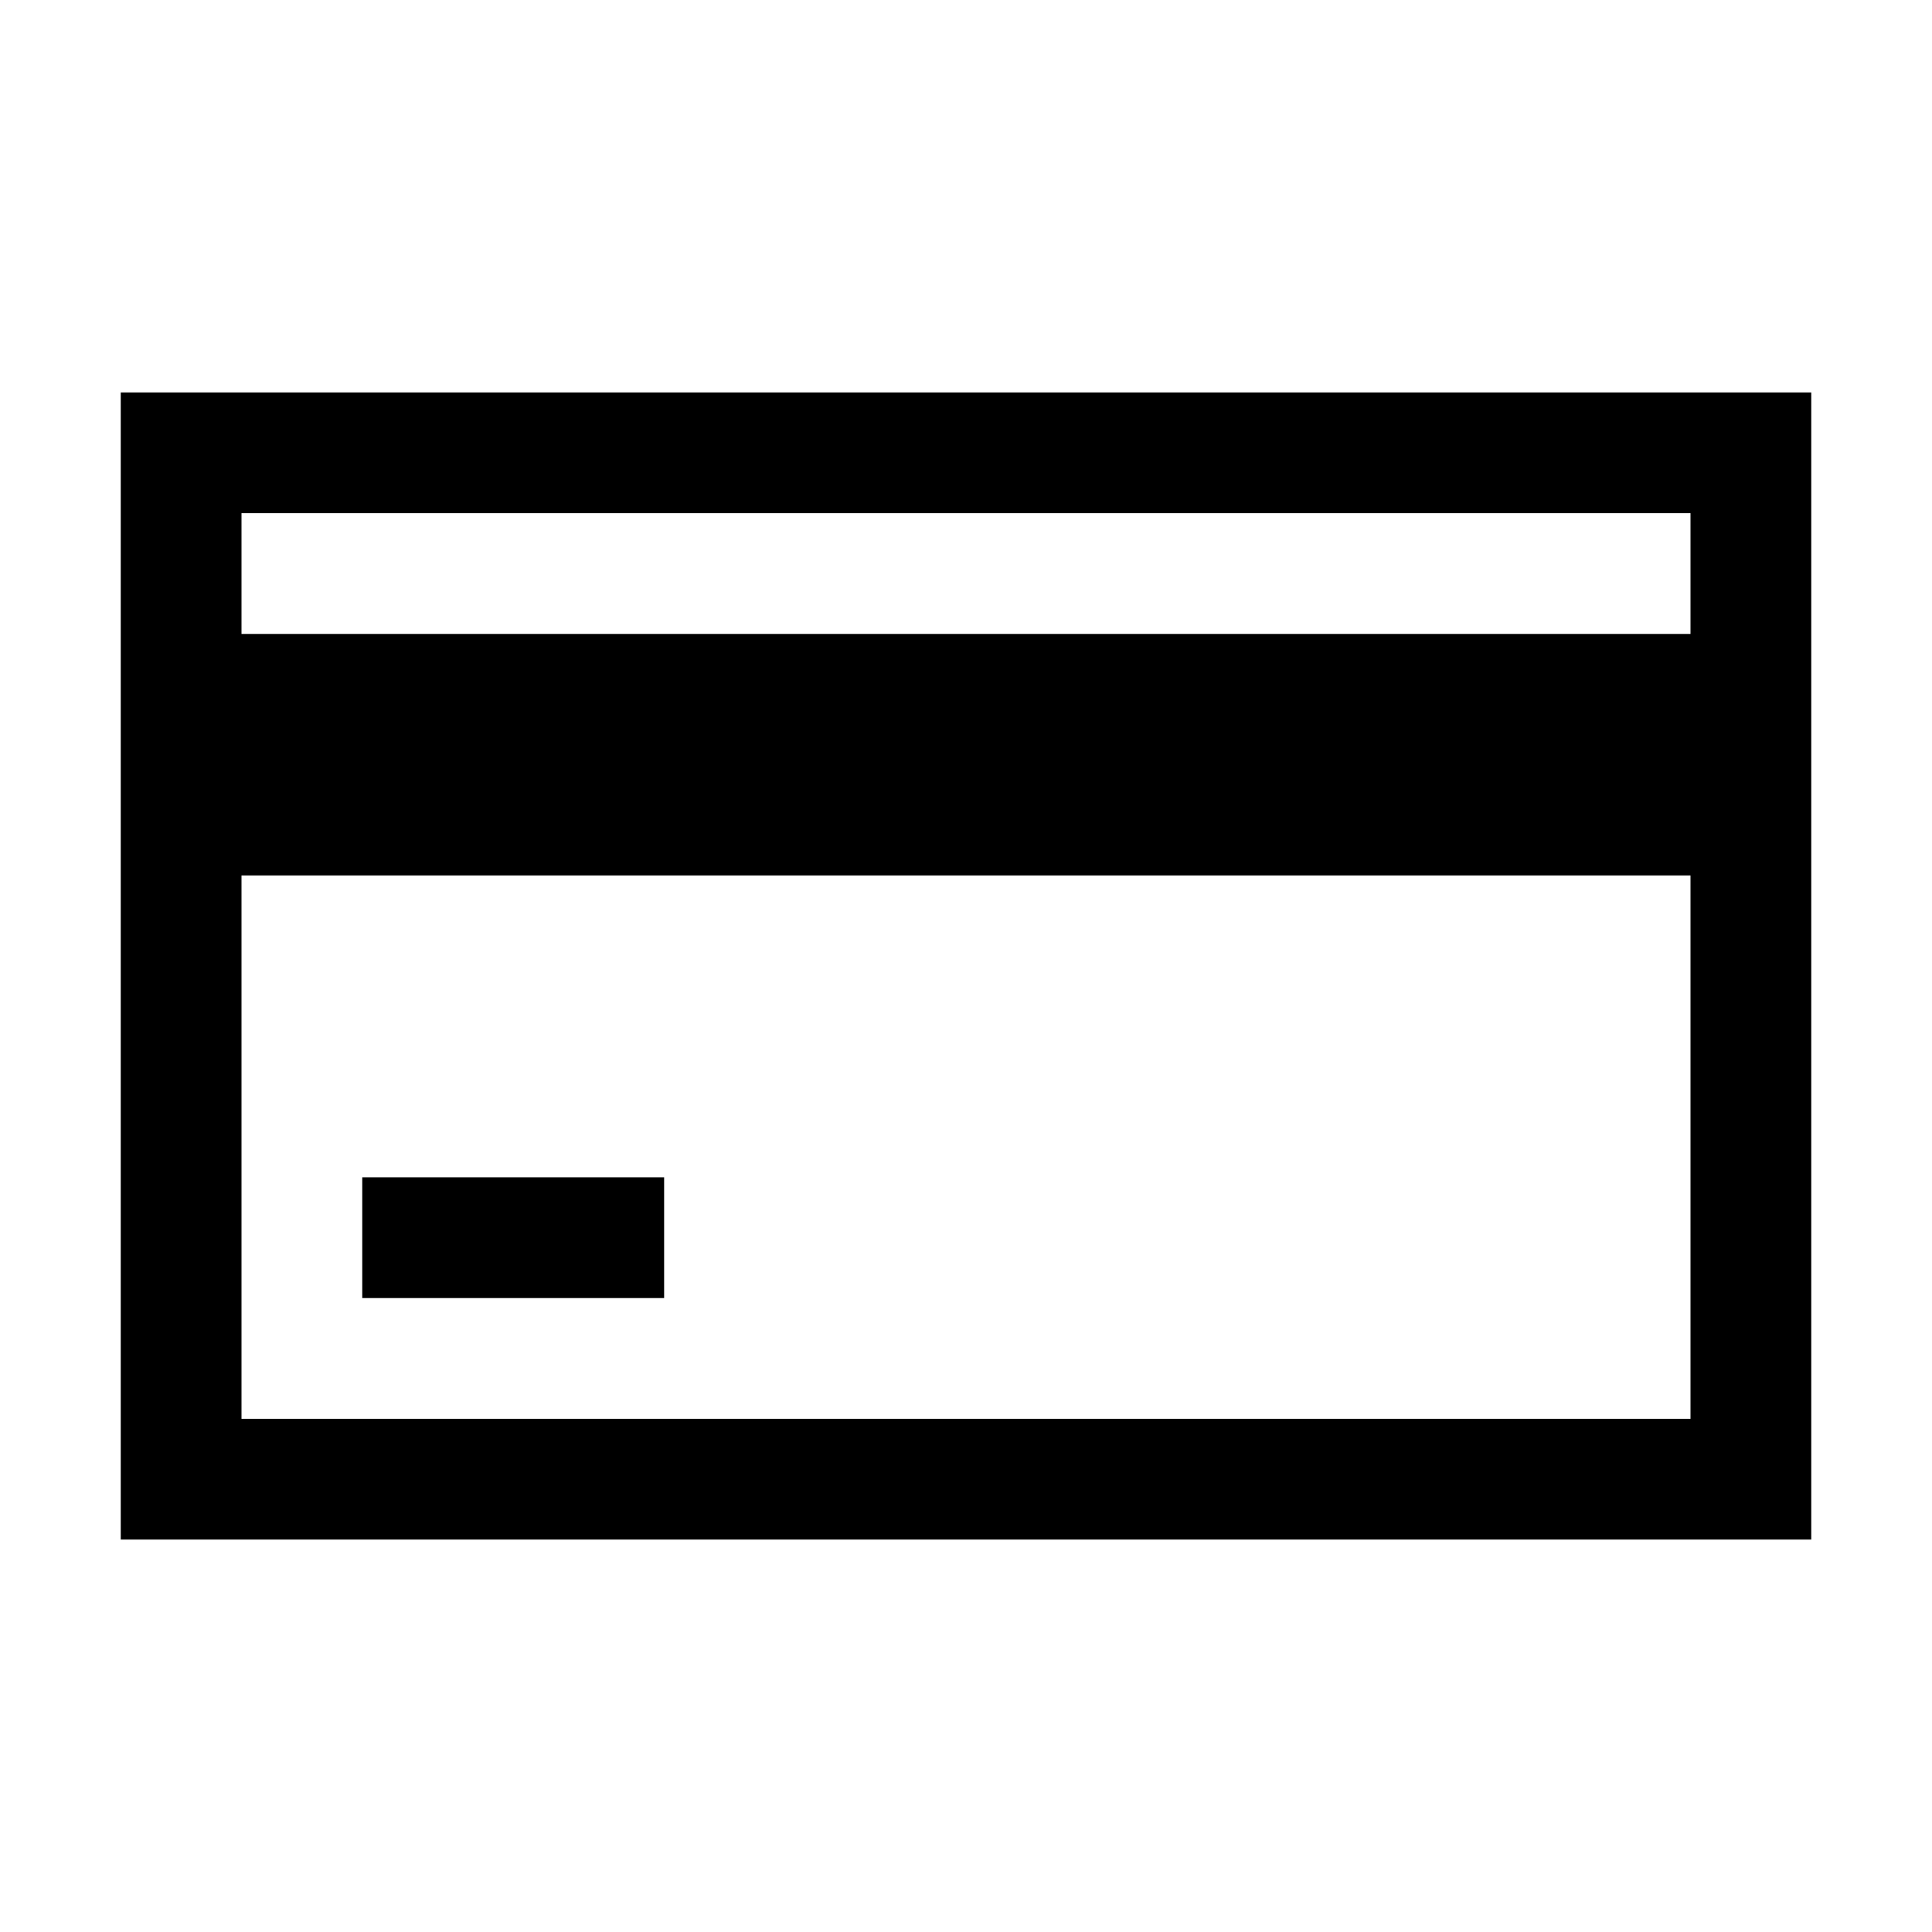 <svg id="Layer_1" data-name="Layer 1" xmlns="http://www.w3.org/2000/svg" viewBox="0 0 32 32"><defs><style>.cls-1{fill:none;}</style></defs><title>credit-card-o</title><path d="M2,6.5v19H30V6.5Zm26,17H4v-9H28ZM4,10.5v-2H28v2Z"/><rect x="6" y="19.5" width="5" height="2"/><rect class="cls-1" width="32" height="32"/></svg>